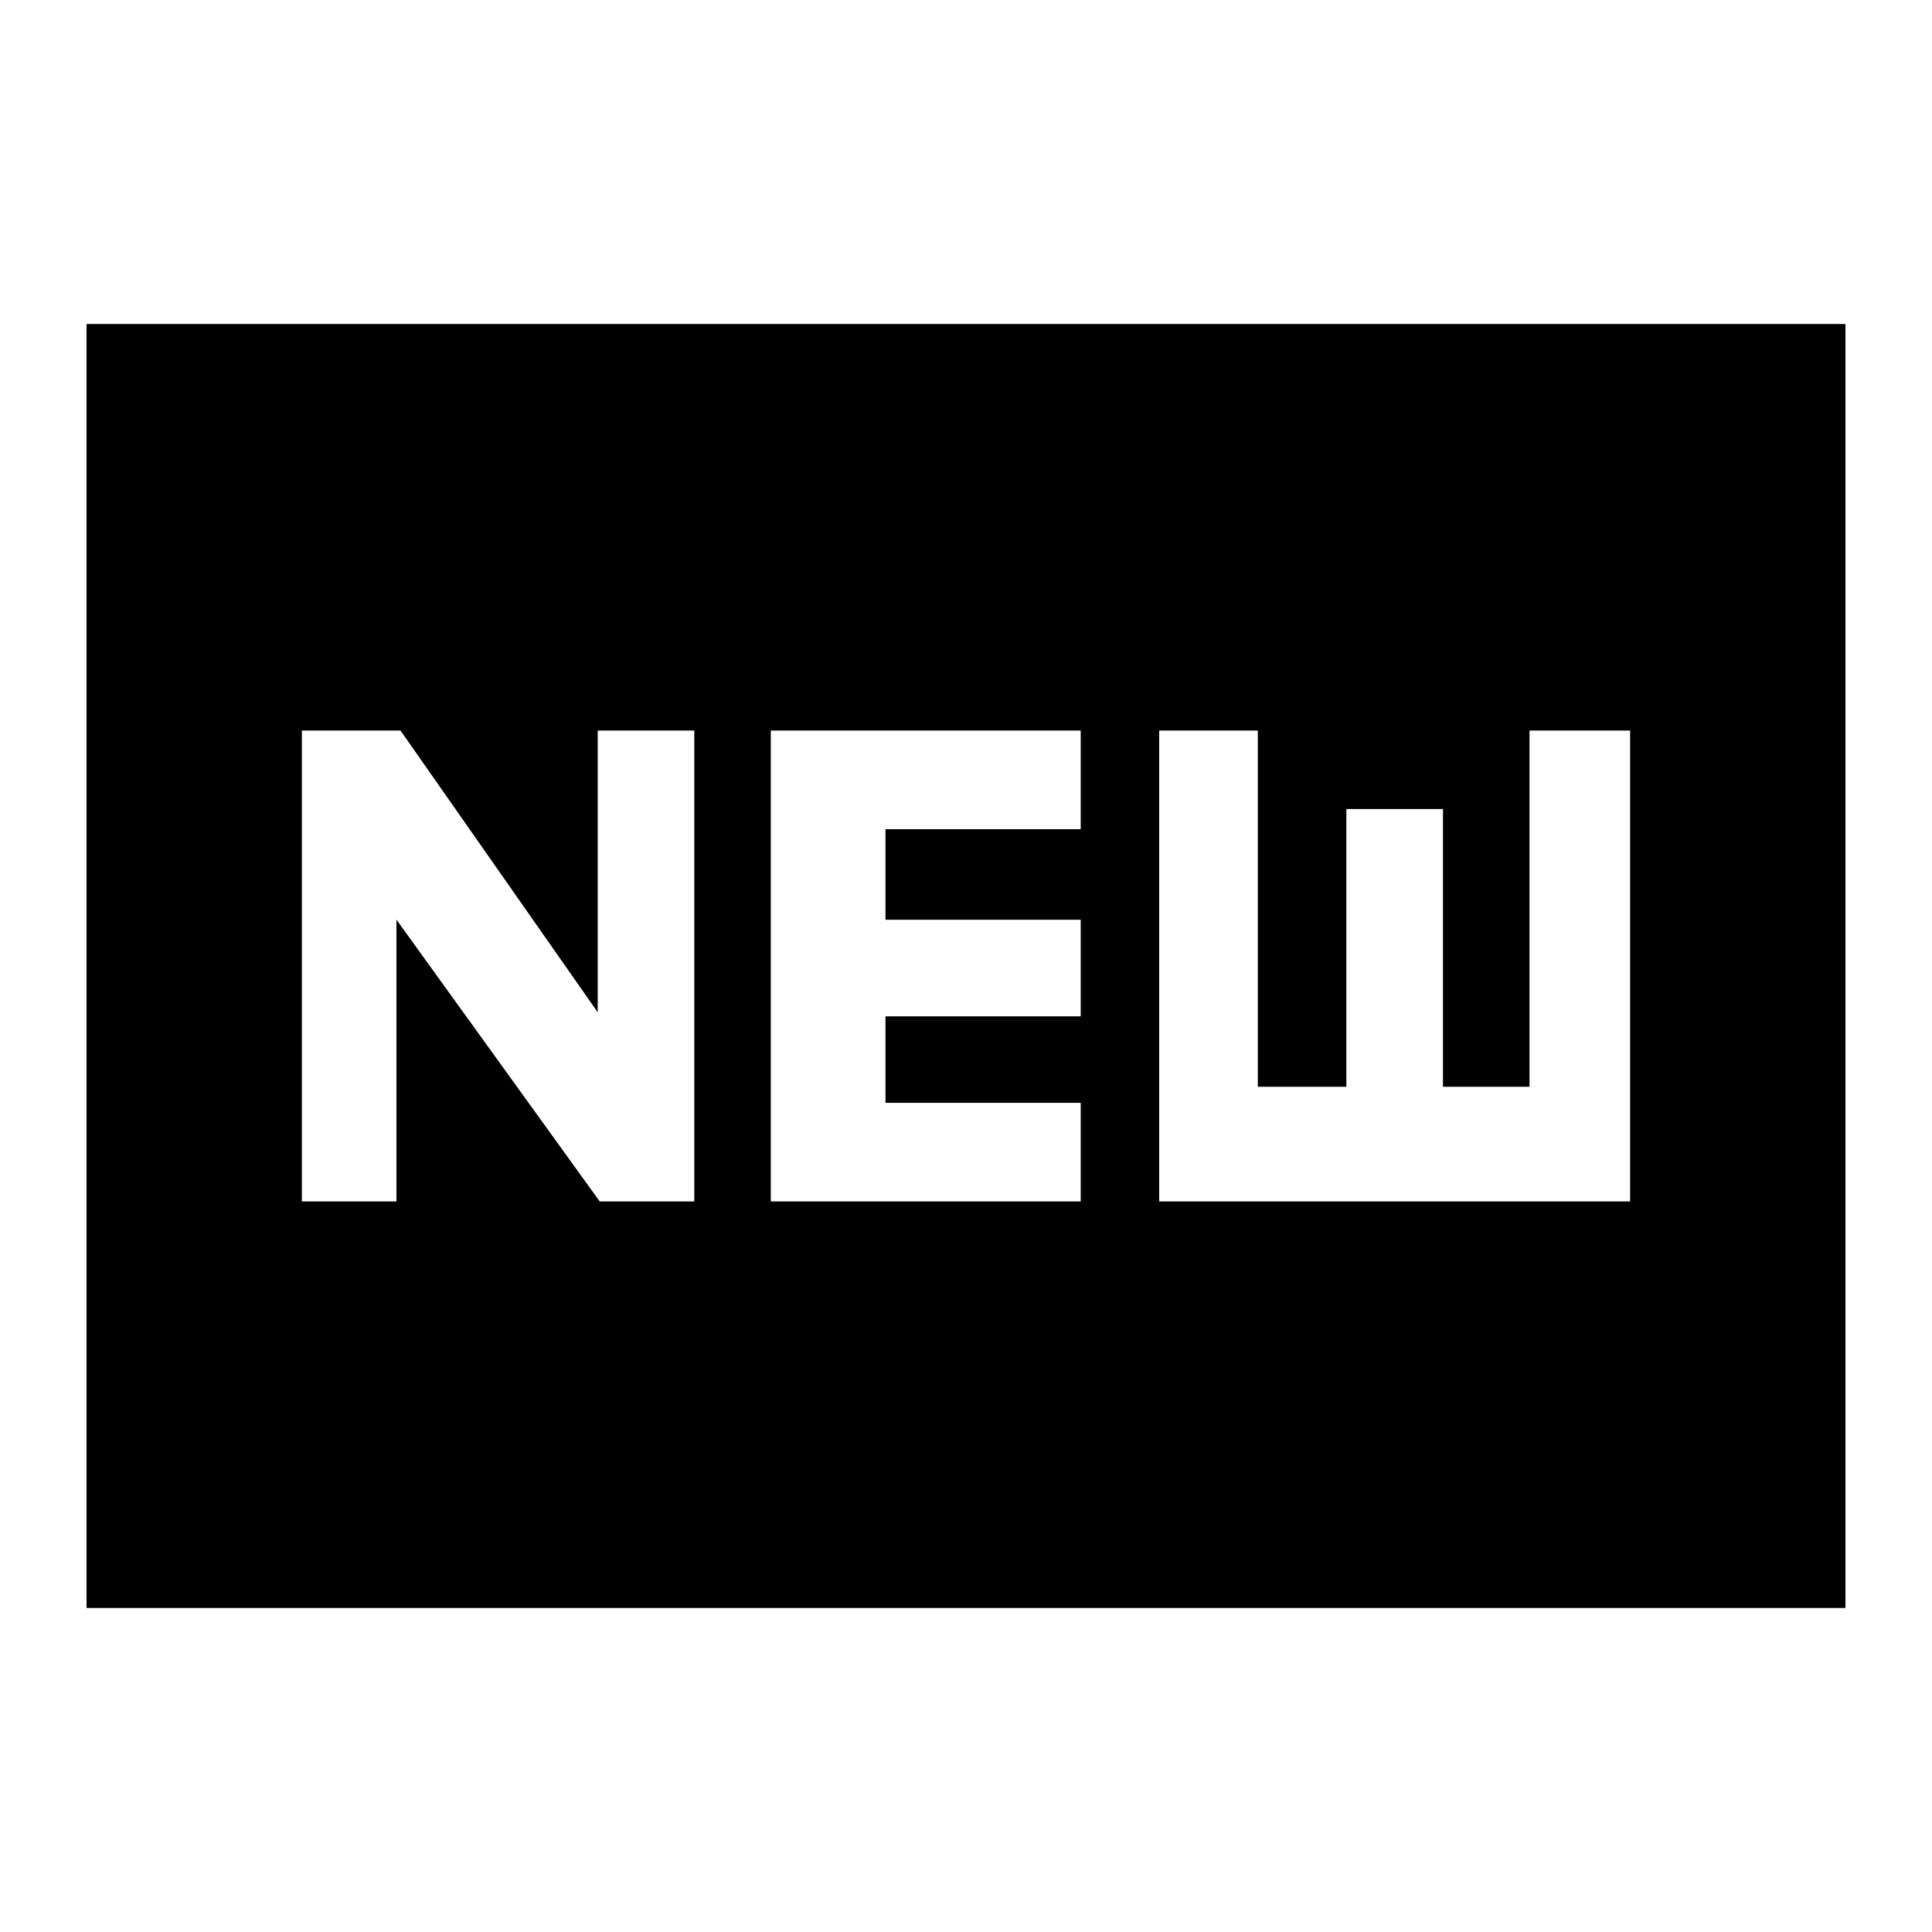 <svg xmlns="http://www.w3.org/2000/svg" height="24" width="24"><path d="M3.75 14.925H4.925V11.425L7.45 14.925H8.625V9.075H7.425V12.575L4.975 9.075H3.75ZM9.575 14.925H13.425V13.7H11V12.625H13.425V11.425H11V10.3H13.425V9.075H9.575ZM14.4 14.925H20.25V9.075H19V13.5H17.925V10.05H16.725V13.5H15.625V9.075H14.4ZM1.075 19.975V4.025H22.925V19.975Z"/></svg>